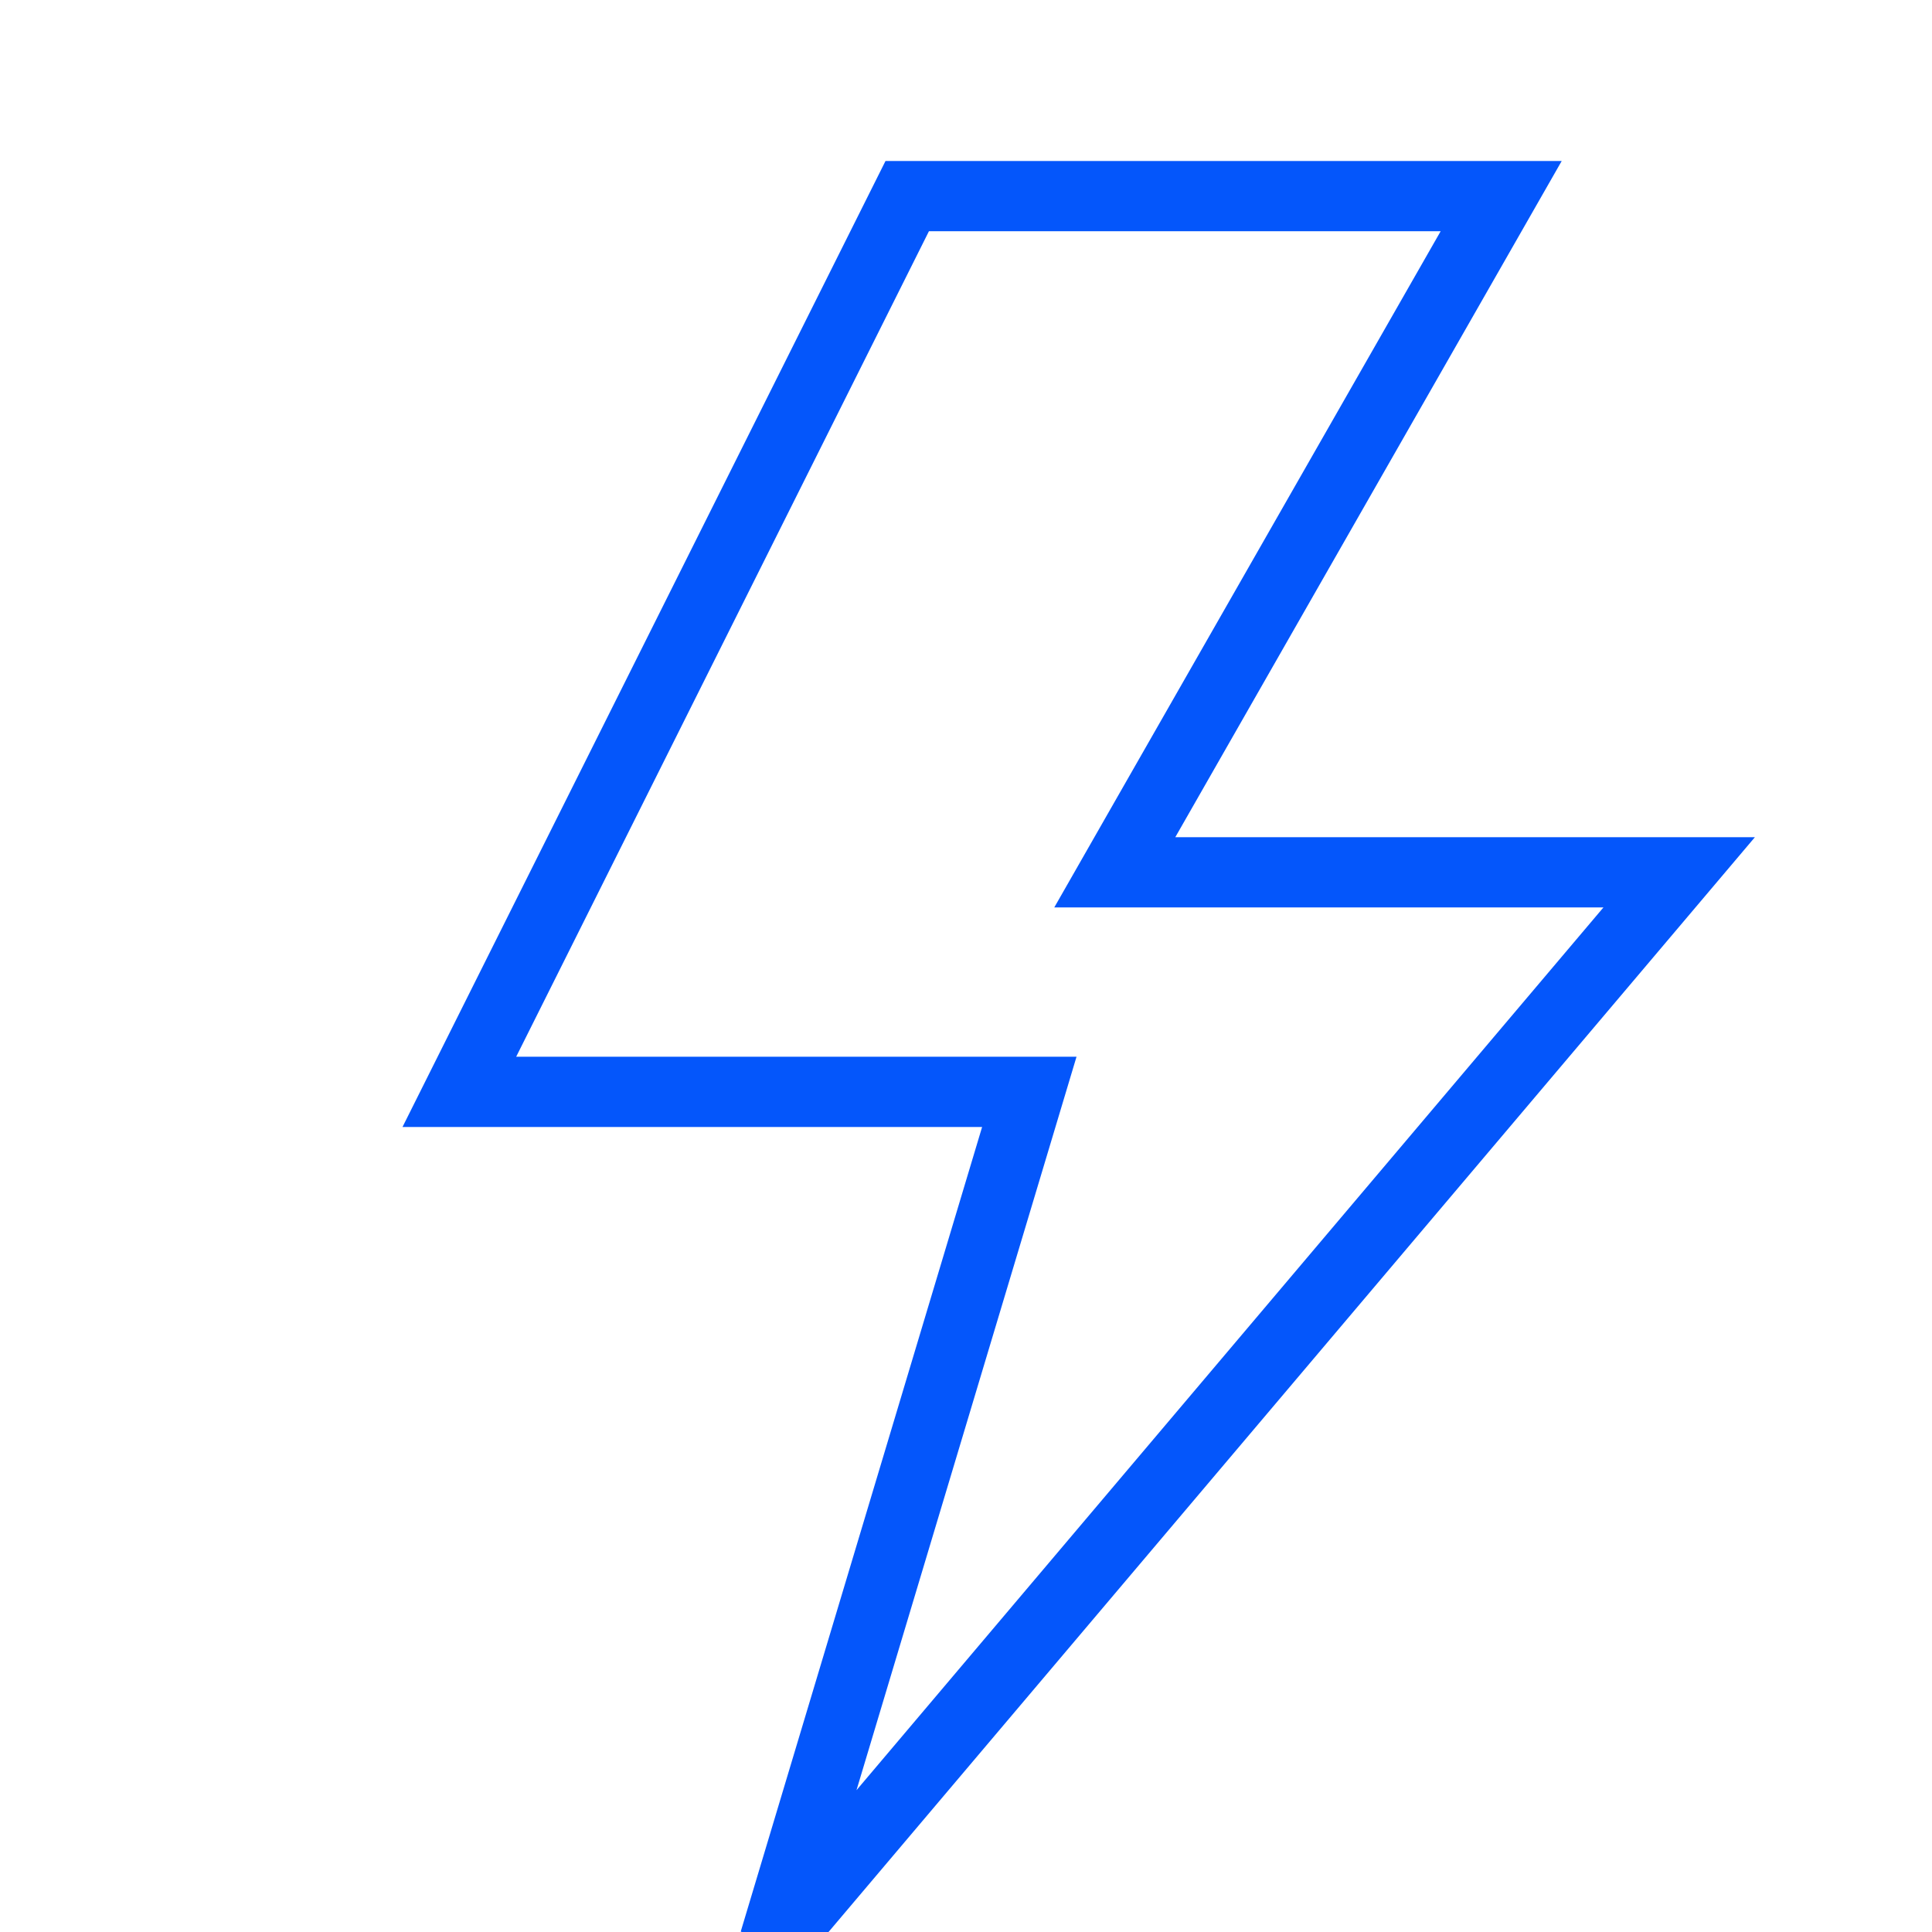 <svg width="110" height="110" viewBox="0 0 110 110" fill="none" xmlns="http://www.w3.org/2000/svg">
<g clip-path="url(#clip0_0_1140)">
<path d="M65.18 46.674L63.471 49.666H66.917H95.605L44.091 110.546L57.833 64.741L58.605 62.166H55.917H26.153L51.653 11.166H85.471L65.18 46.674Z" stroke="#0456FB" stroke-width="4"/>
</g>
<defs>
<clipPath id="clip0_0_1140">
<rect width="110" height="110" fill="white"/>
</clipPath>
</defs>
</svg>
